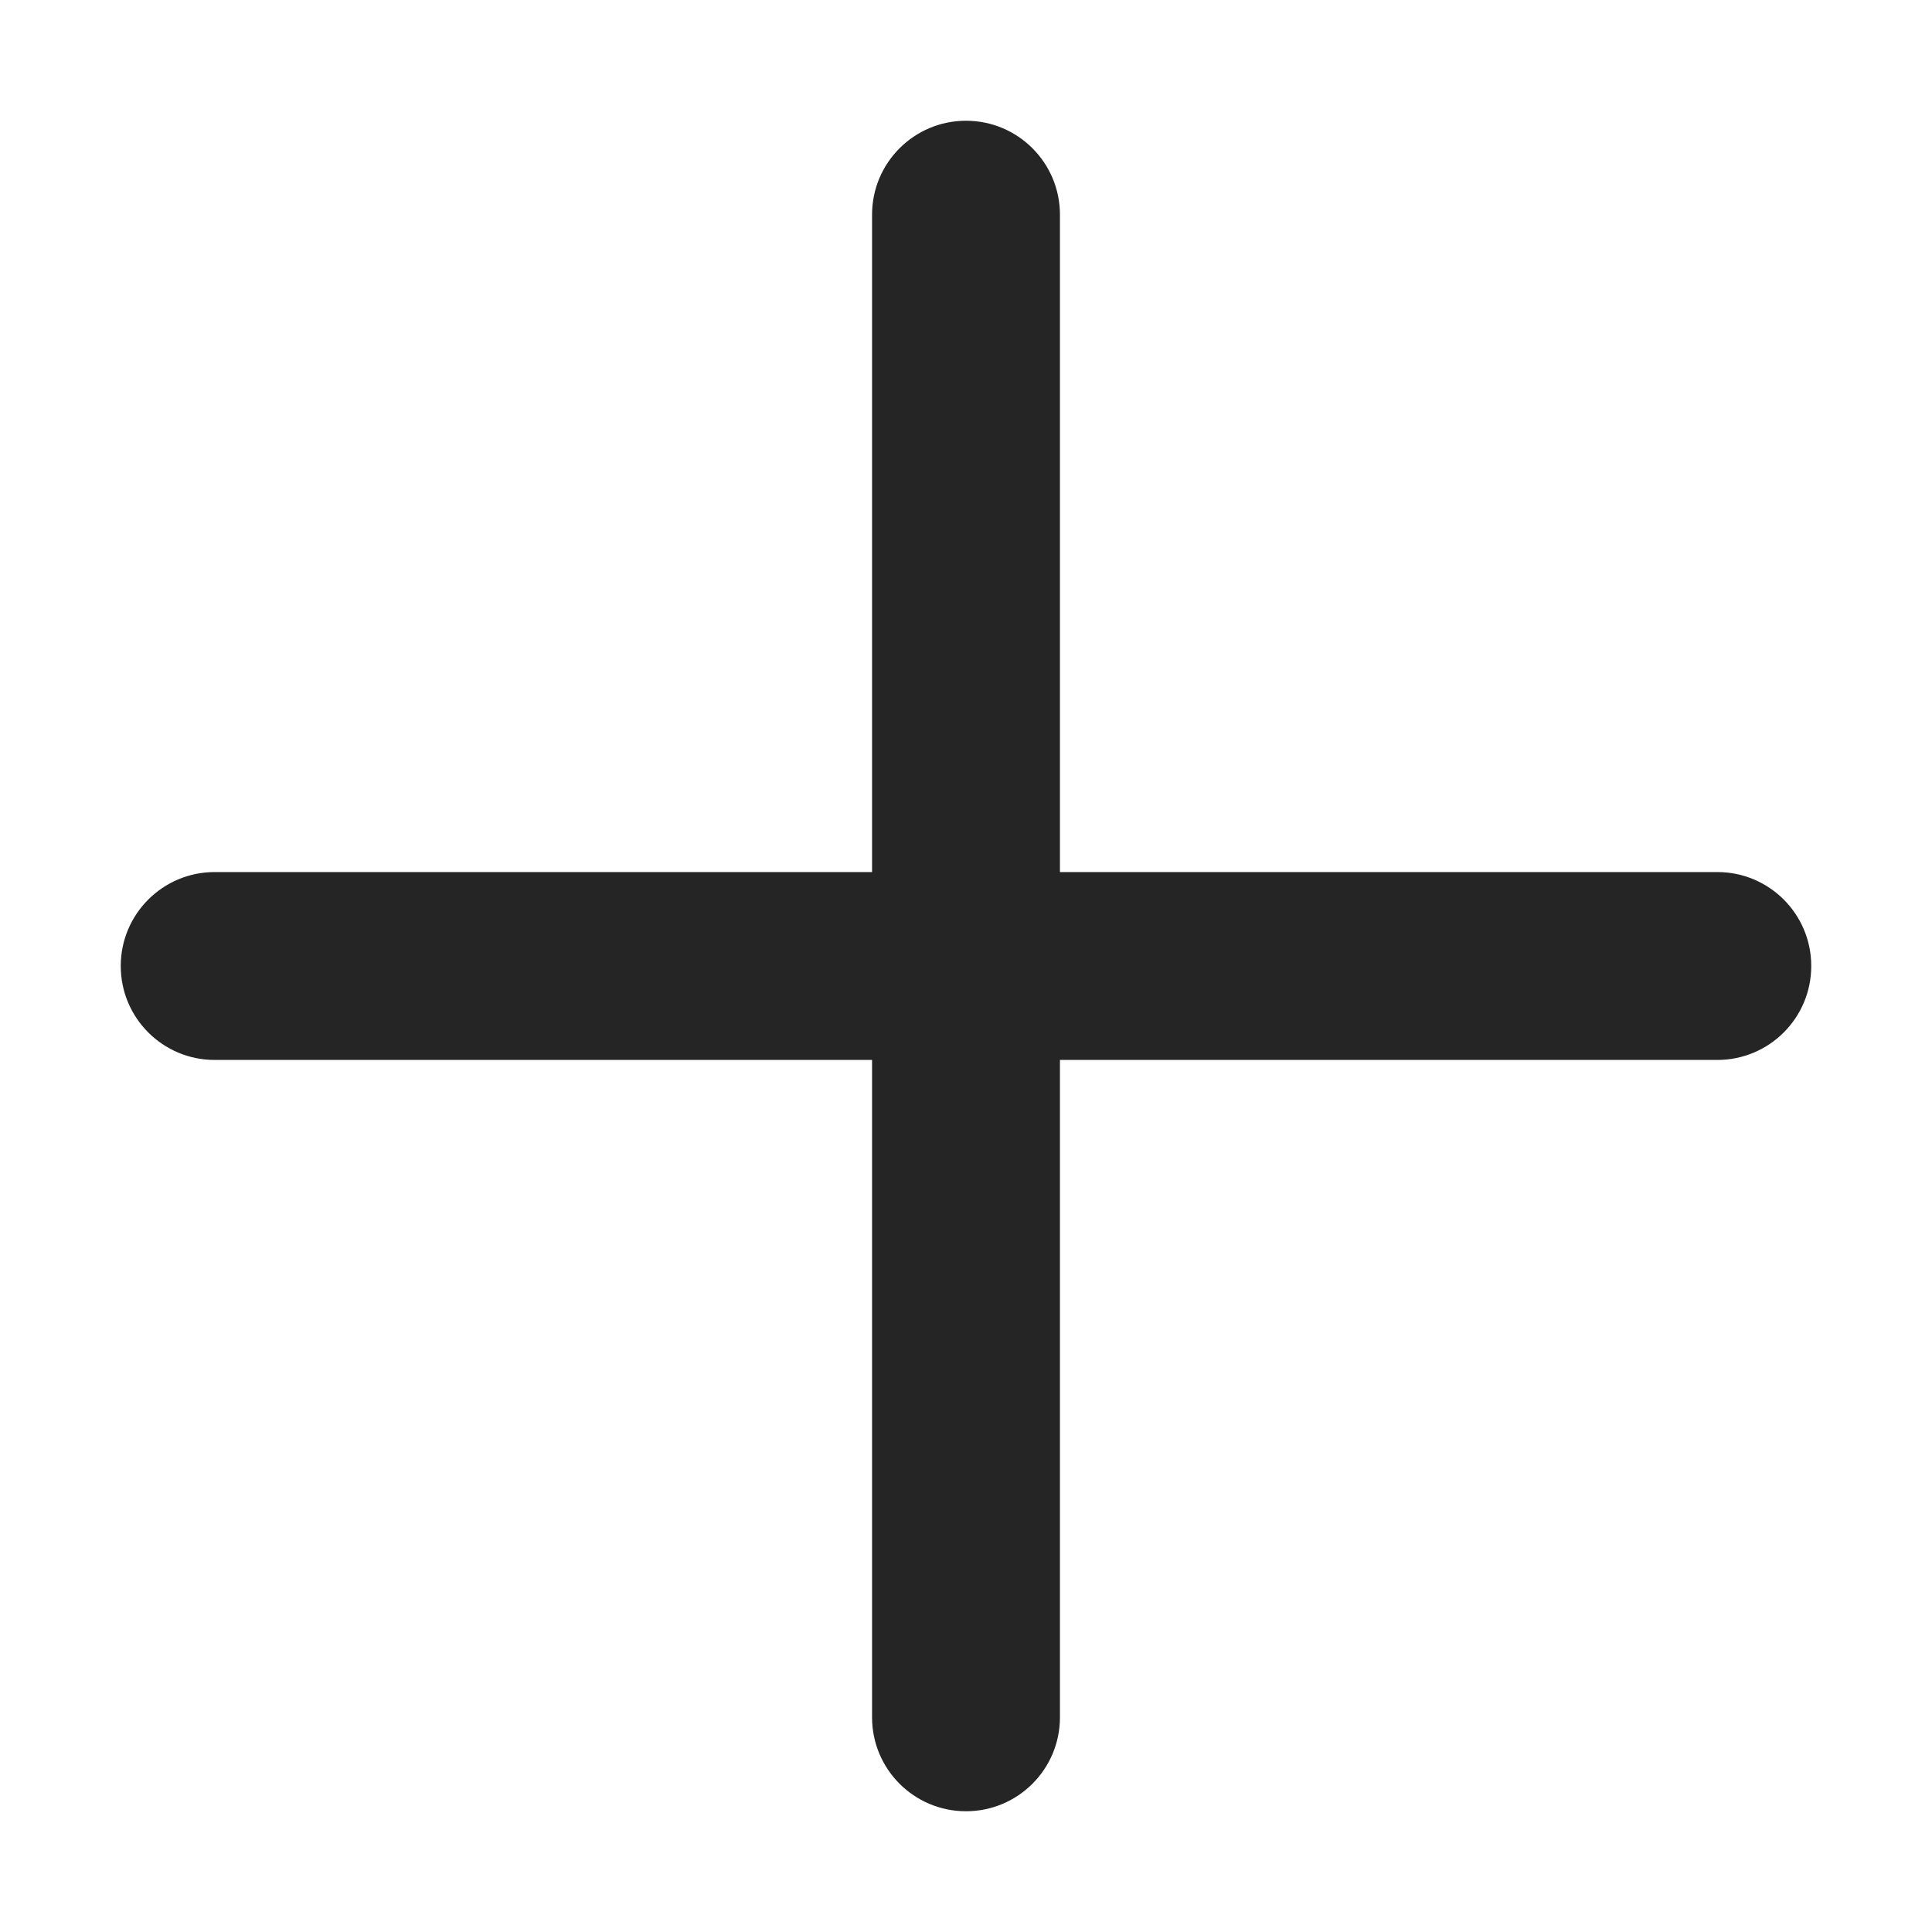 <?xml version="1.0" encoding="UTF-8"?>
<svg width="16px" height="16px" viewBox="0 0 16 16" version="1.1" xmlns="http://www.w3.org/2000/svg" xmlns:xlink="http://www.w3.org/1999/xlink">
    <title>16 / plus</title>
    <g id="16-/-plus" stroke="none" stroke-width="1" fill="none" fill-rule="evenodd">
        <path d="M8.778,8.778 L8.778,14.222 C8.778,14.652 8.43,15 8,15 C7.57,15 7.222,14.652 7.222,14.222 L7.222,8.778 L1.778,8.778 C1.348,8.778 1,8.43 1,8 C1,7.57 1.348,7.222 1.778,7.222 L7.222,7.222 L7.222,1.778 C7.222,1.348 7.57,1 8,1 C8.43,1 8.778,1.348 8.778,1.778 L8.778,7.222 L14.222,7.222 C14.652,7.222 15,7.57 15,8 C15,8.43 14.652,8.778 14.222,8.778 L8.778,8.778 Z" id="info-plus-black" fill="#252525"></path>
    </g>
</svg>